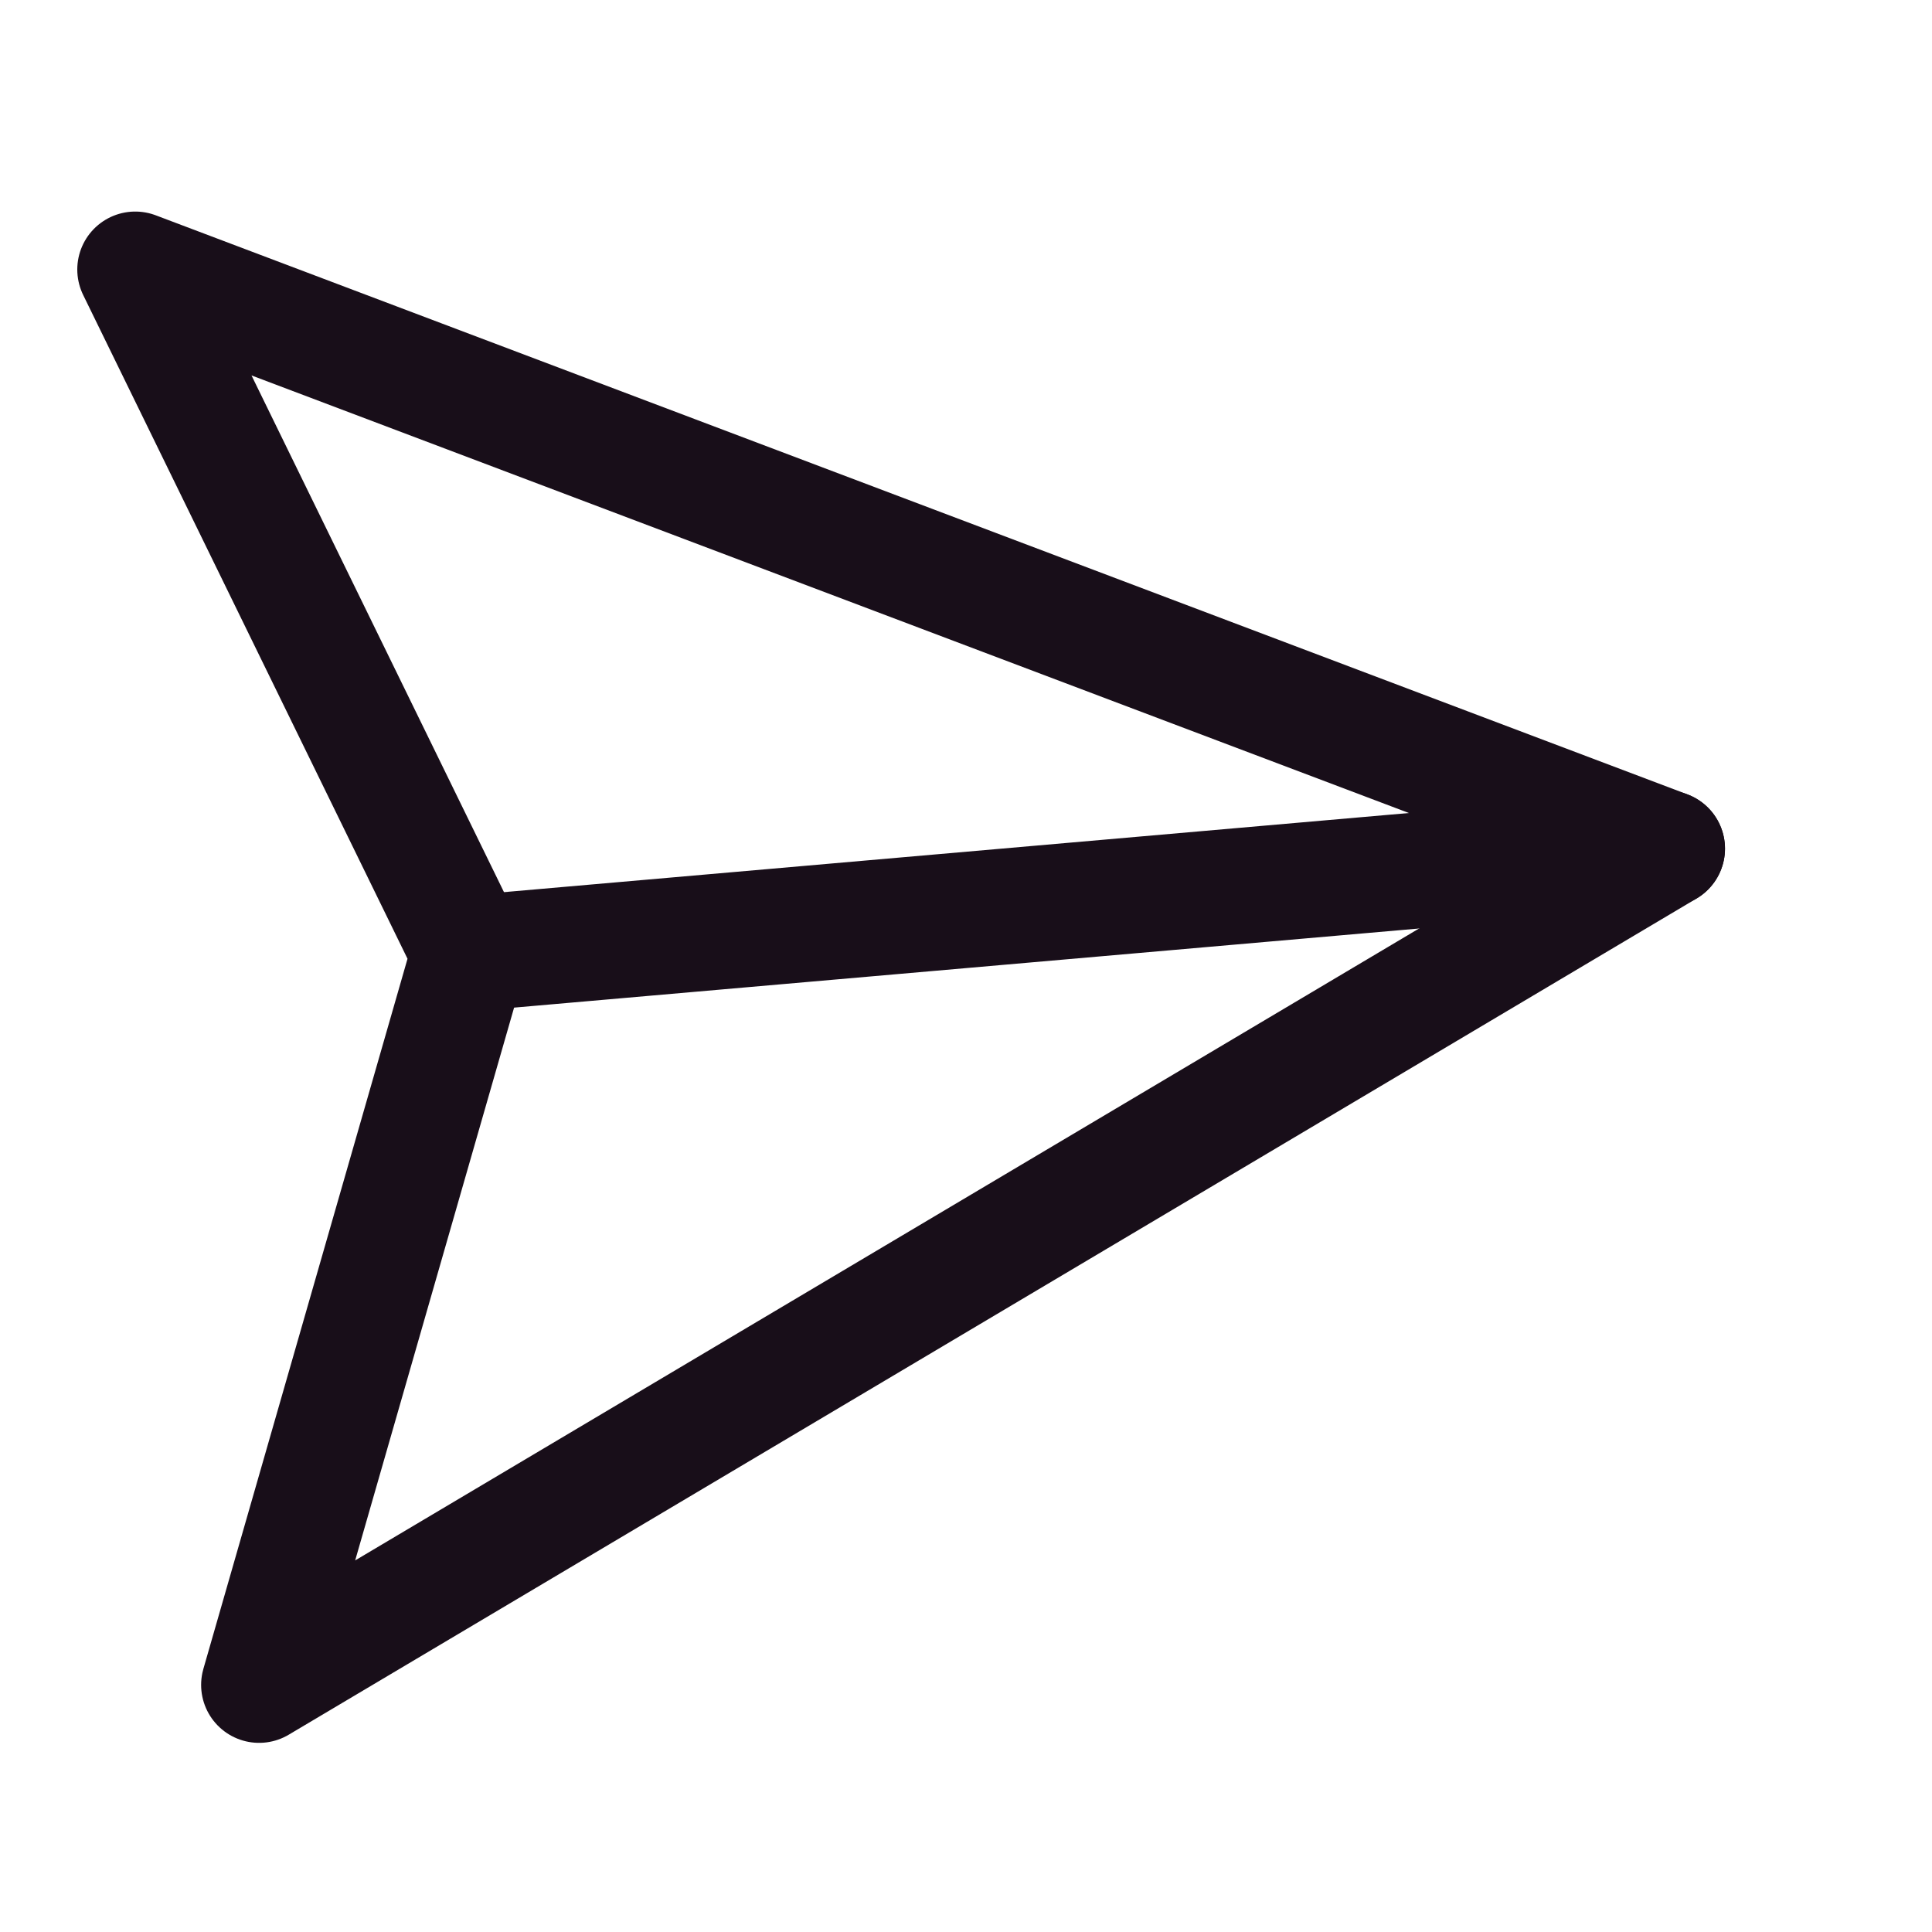 <svg width="20" height="20" viewBox="0 0 20 20" fill="none" xmlns="http://www.w3.org/2000/svg">
<g clip-path="url(#clip0_109_7030)">
<path d="M17.257 8.785L4.859 9.869" stroke="#180E19" stroke-width="1.2" stroke-linecap="round" stroke-linejoin="round"/>
<path d="M17.257 8.785L2.682 17.442L4.859 9.869L1.4 2.79L17.257 8.785Z" stroke="#180E19" stroke-width="1.2" stroke-linecap="round" stroke-linejoin="round"/>
</g>
<defs>
<clipPath id="clip0_109_7030">
<rect width="20" height="20" fill="white"/>
</clipPath>
</defs>
</svg>
